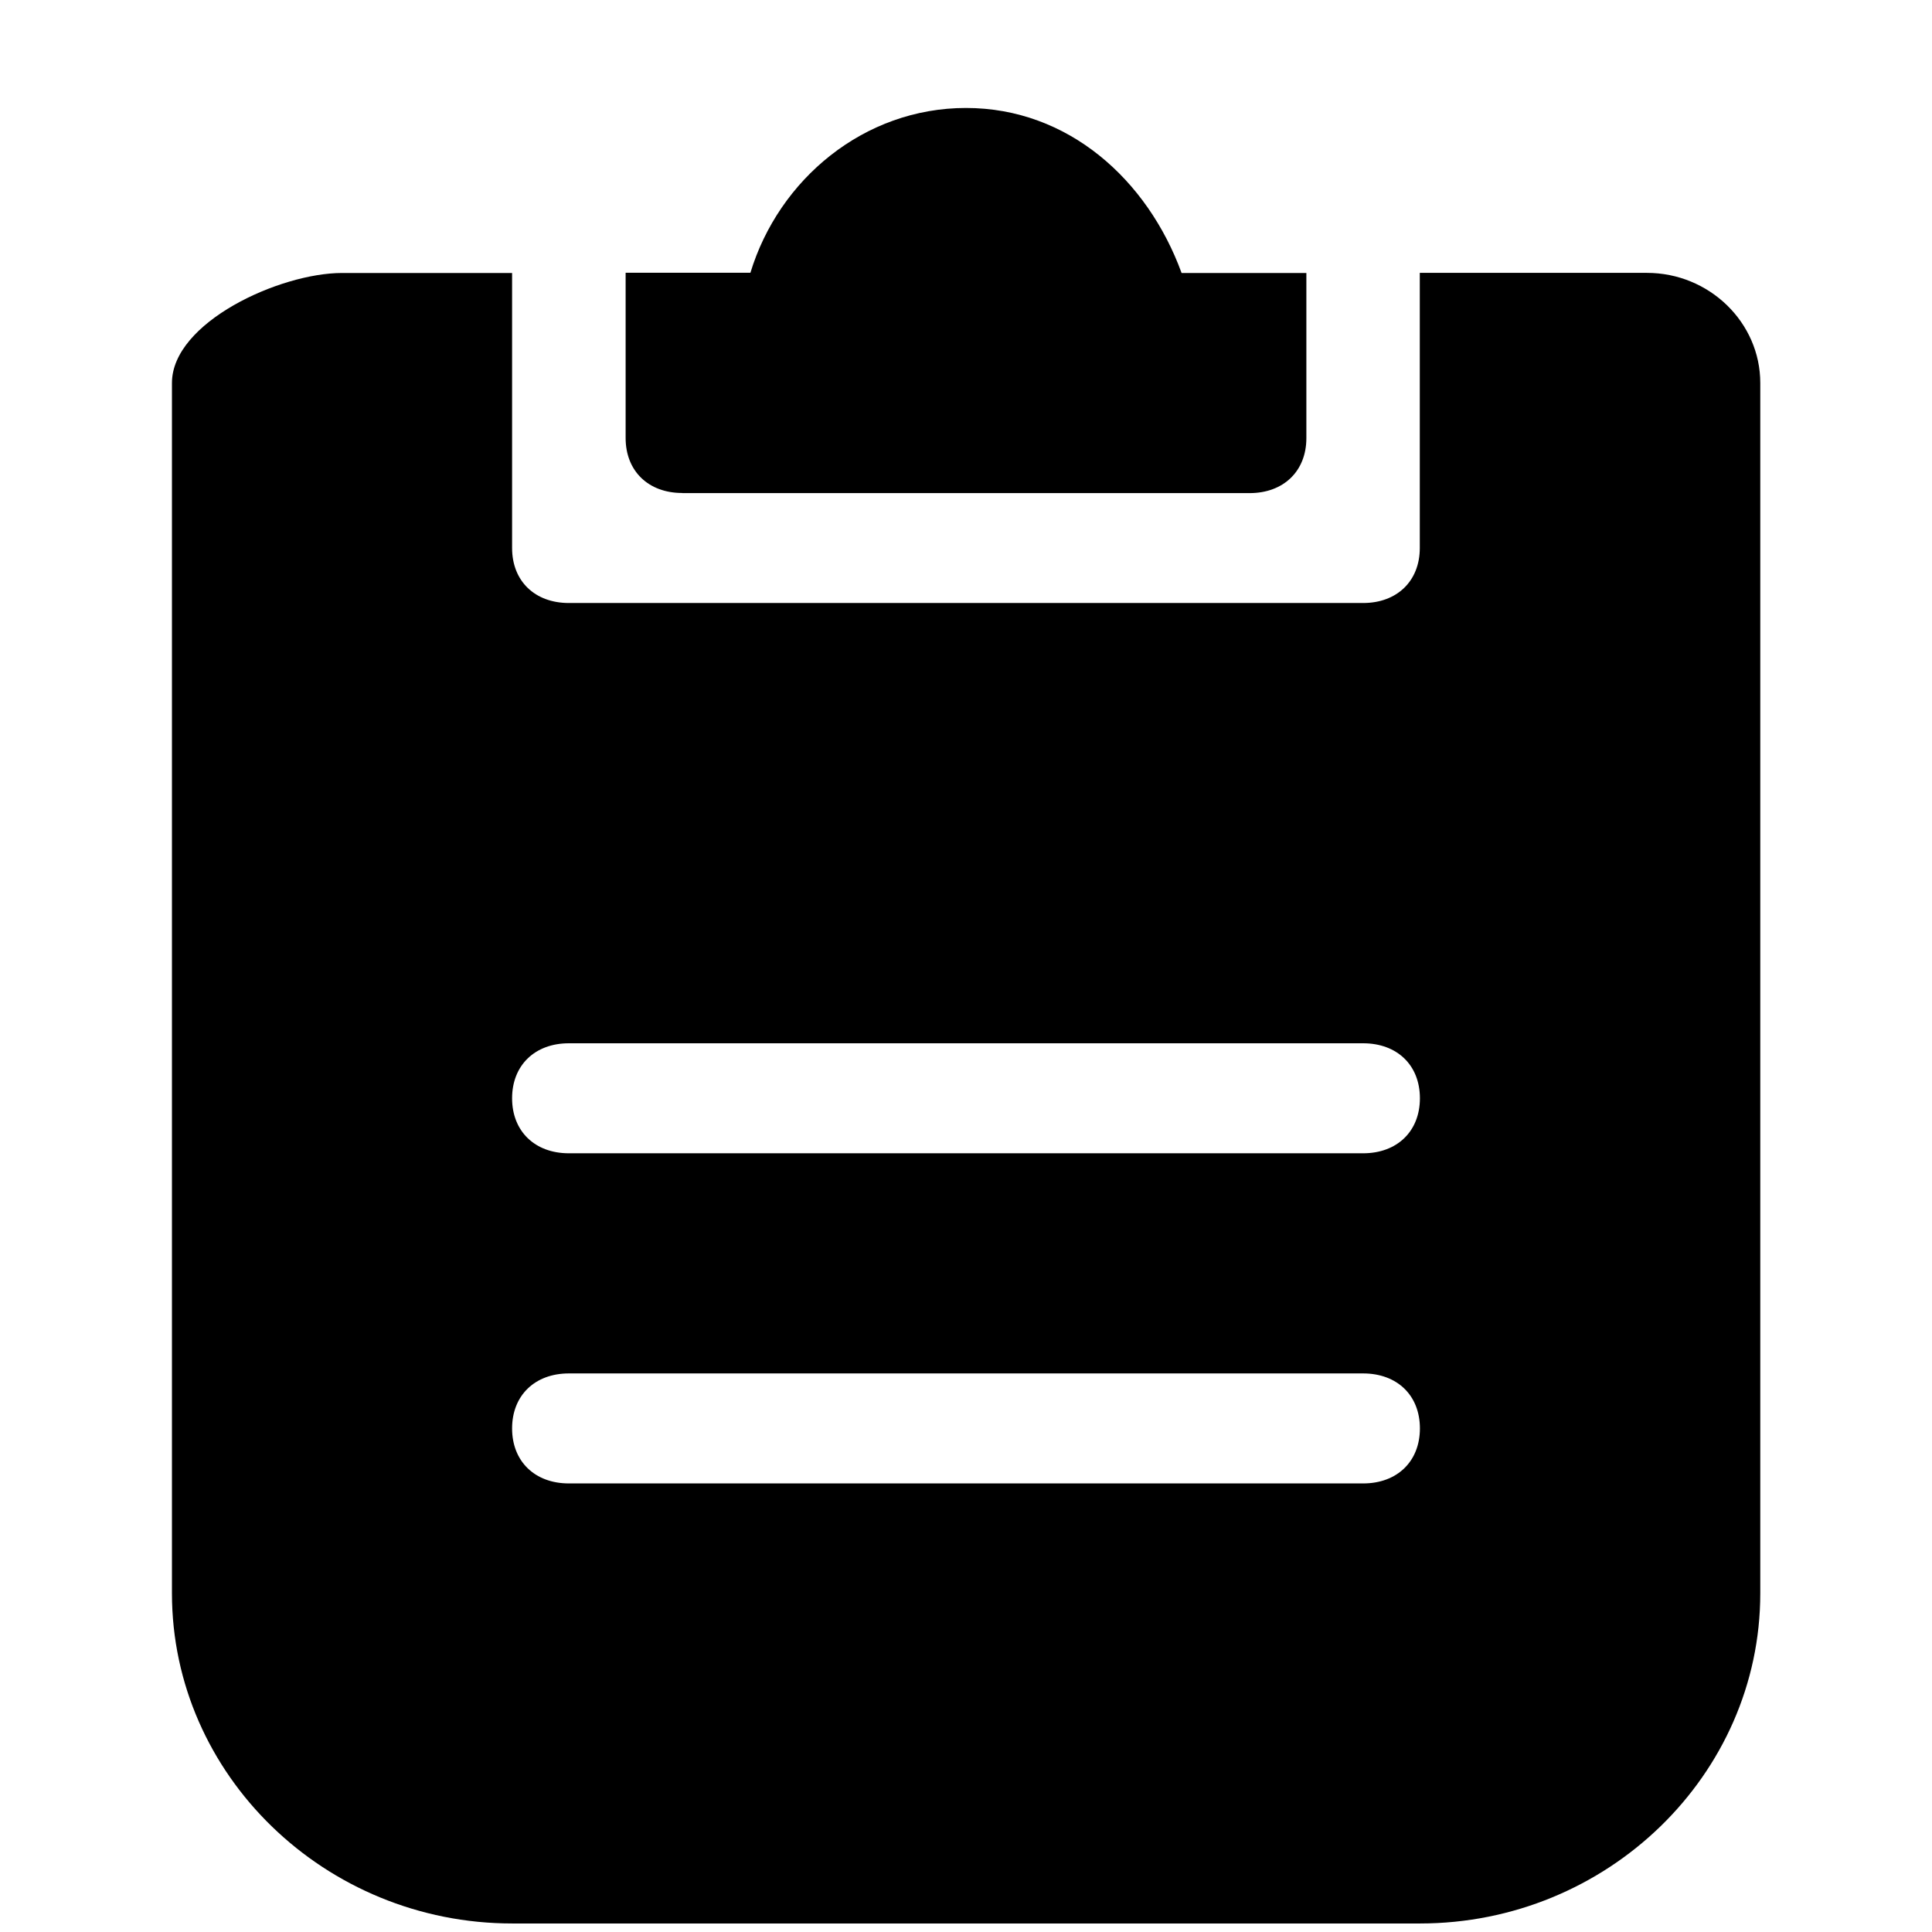 <?xml version="1.0" standalone="no"?><!DOCTYPE svg PUBLIC "-//W3C//DTD SVG 1.1//EN" "http://www.w3.org/Graphics/SVG/1.1/DTD/svg11.dtd"><svg t="1576691056025" class="icon" viewBox="0 0 1024 1024" version="1.1" xmlns="http://www.w3.org/2000/svg" p-id="27990" xmlns:xlink="http://www.w3.org/1999/xlink" width="200" height="200"><defs><style type="text/css"></style></defs><path d="M361.653 261.301c-18.071 0-30.057-11.686-30.057-29.154V144.565h66.138C412.792 95.051 457.909 57.224 512 57.224s96.196 37.948 114.266 87.462h66.138v87.522c0 17.468-12.047 29.154-30.118 29.154h-300.574z" p-id="27991"></path><path d="M872.809 144.625h-120.29v145.83c0 17.468-12.047 29.154-30.057 29.154H301.538c-18.071 0-30.118-11.625-30.118-29.154v-145.769H181.308c-33.069 0-90.172 26.202-90.172 58.308V844.499c0 96.256 81.137 174.984 180.405 174.984h481.039c99.268 0 180.405-78.728 180.405-174.984V202.993c0-32.105-27.046-58.368-60.115-58.368z m-150.347 641.626H301.538c-18.071 0-30.118-11.686-30.118-29.154s12.047-29.154 30.118-29.154h420.924c18.071 0 30.118 11.625 30.118 29.154 0 17.468-12.047 29.154-30.118 29.154z m0-174.984H301.538c-18.071 0-30.118-11.686-30.118-29.154s12.047-29.154 30.118-29.154h420.924c18.071 0 30.118 11.625 30.118 29.154 0 17.468-12.047 29.154-30.118 29.154z" p-id="27992"></path></svg>